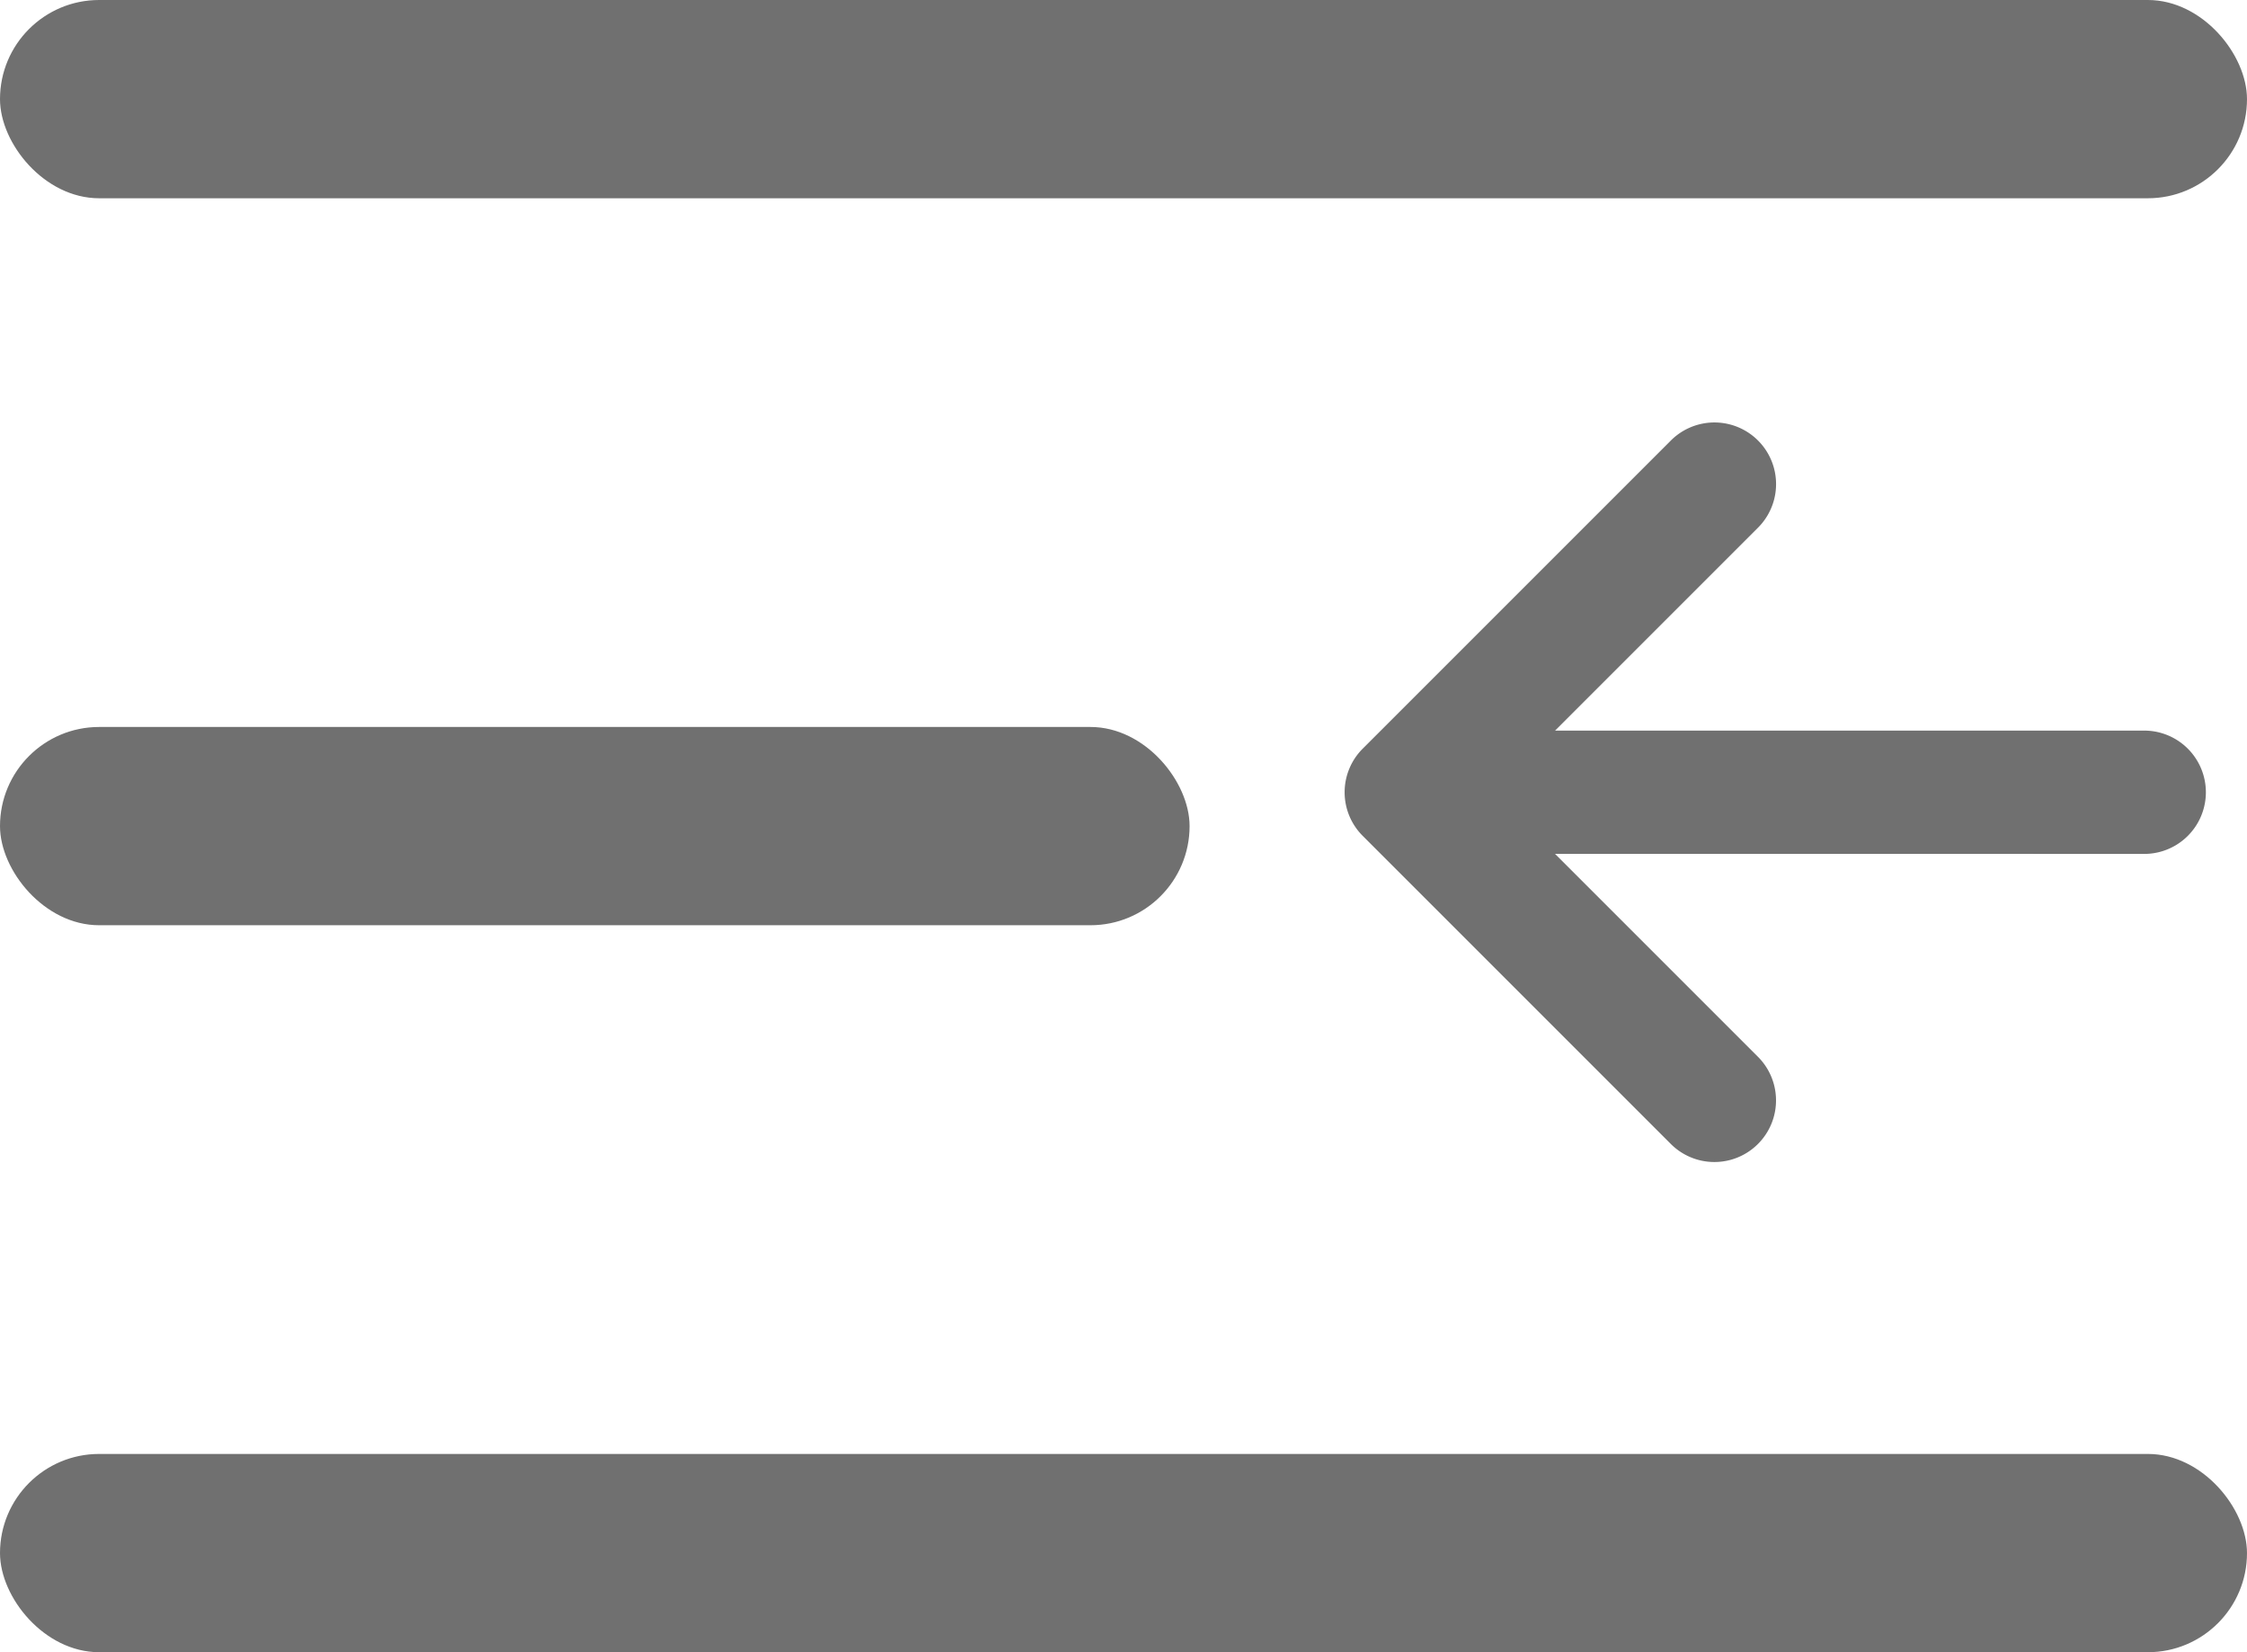 <svg xmlns="http://www.w3.org/2000/svg" width="34" height="25" viewBox="0 0 34 25">
  <defs>
    <style>
      .cls-1 {
        fill: #707070;
      }
    </style>
  </defs>
  <g id="组_909" data-name="组 909" transform="translate(0 -2)">
    <rect id="矩形_492" data-name="矩形 492" class="cls-1" width="34" height="3" rx="1.5" transform="translate(0 2)"/>
    <rect id="矩形_494" data-name="矩形 494" class="cls-1" width="18" height="3" rx="1.5" transform="translate(0 13)"/>
    <rect id="矩形_493" data-name="矩形 493" class="cls-1" width="34" height="3" rx="1.5" transform="translate(0 24)"/>
    <path id="路径_692" data-name="路径 692" class="cls-1" d="M2.252,0H8.846a.932.932,0,0,1,.932.932V7.527a.932.932,0,1,1-1.865,0V3.184L1.592,9.505A.933.933,0,0,1,.273,8.186L6.595,1.865H2.252A.932.932,0,0,1,2.252,0Z" transform="translate(26.874 20.902) rotate(-135)"/>
  </g>
</svg>
